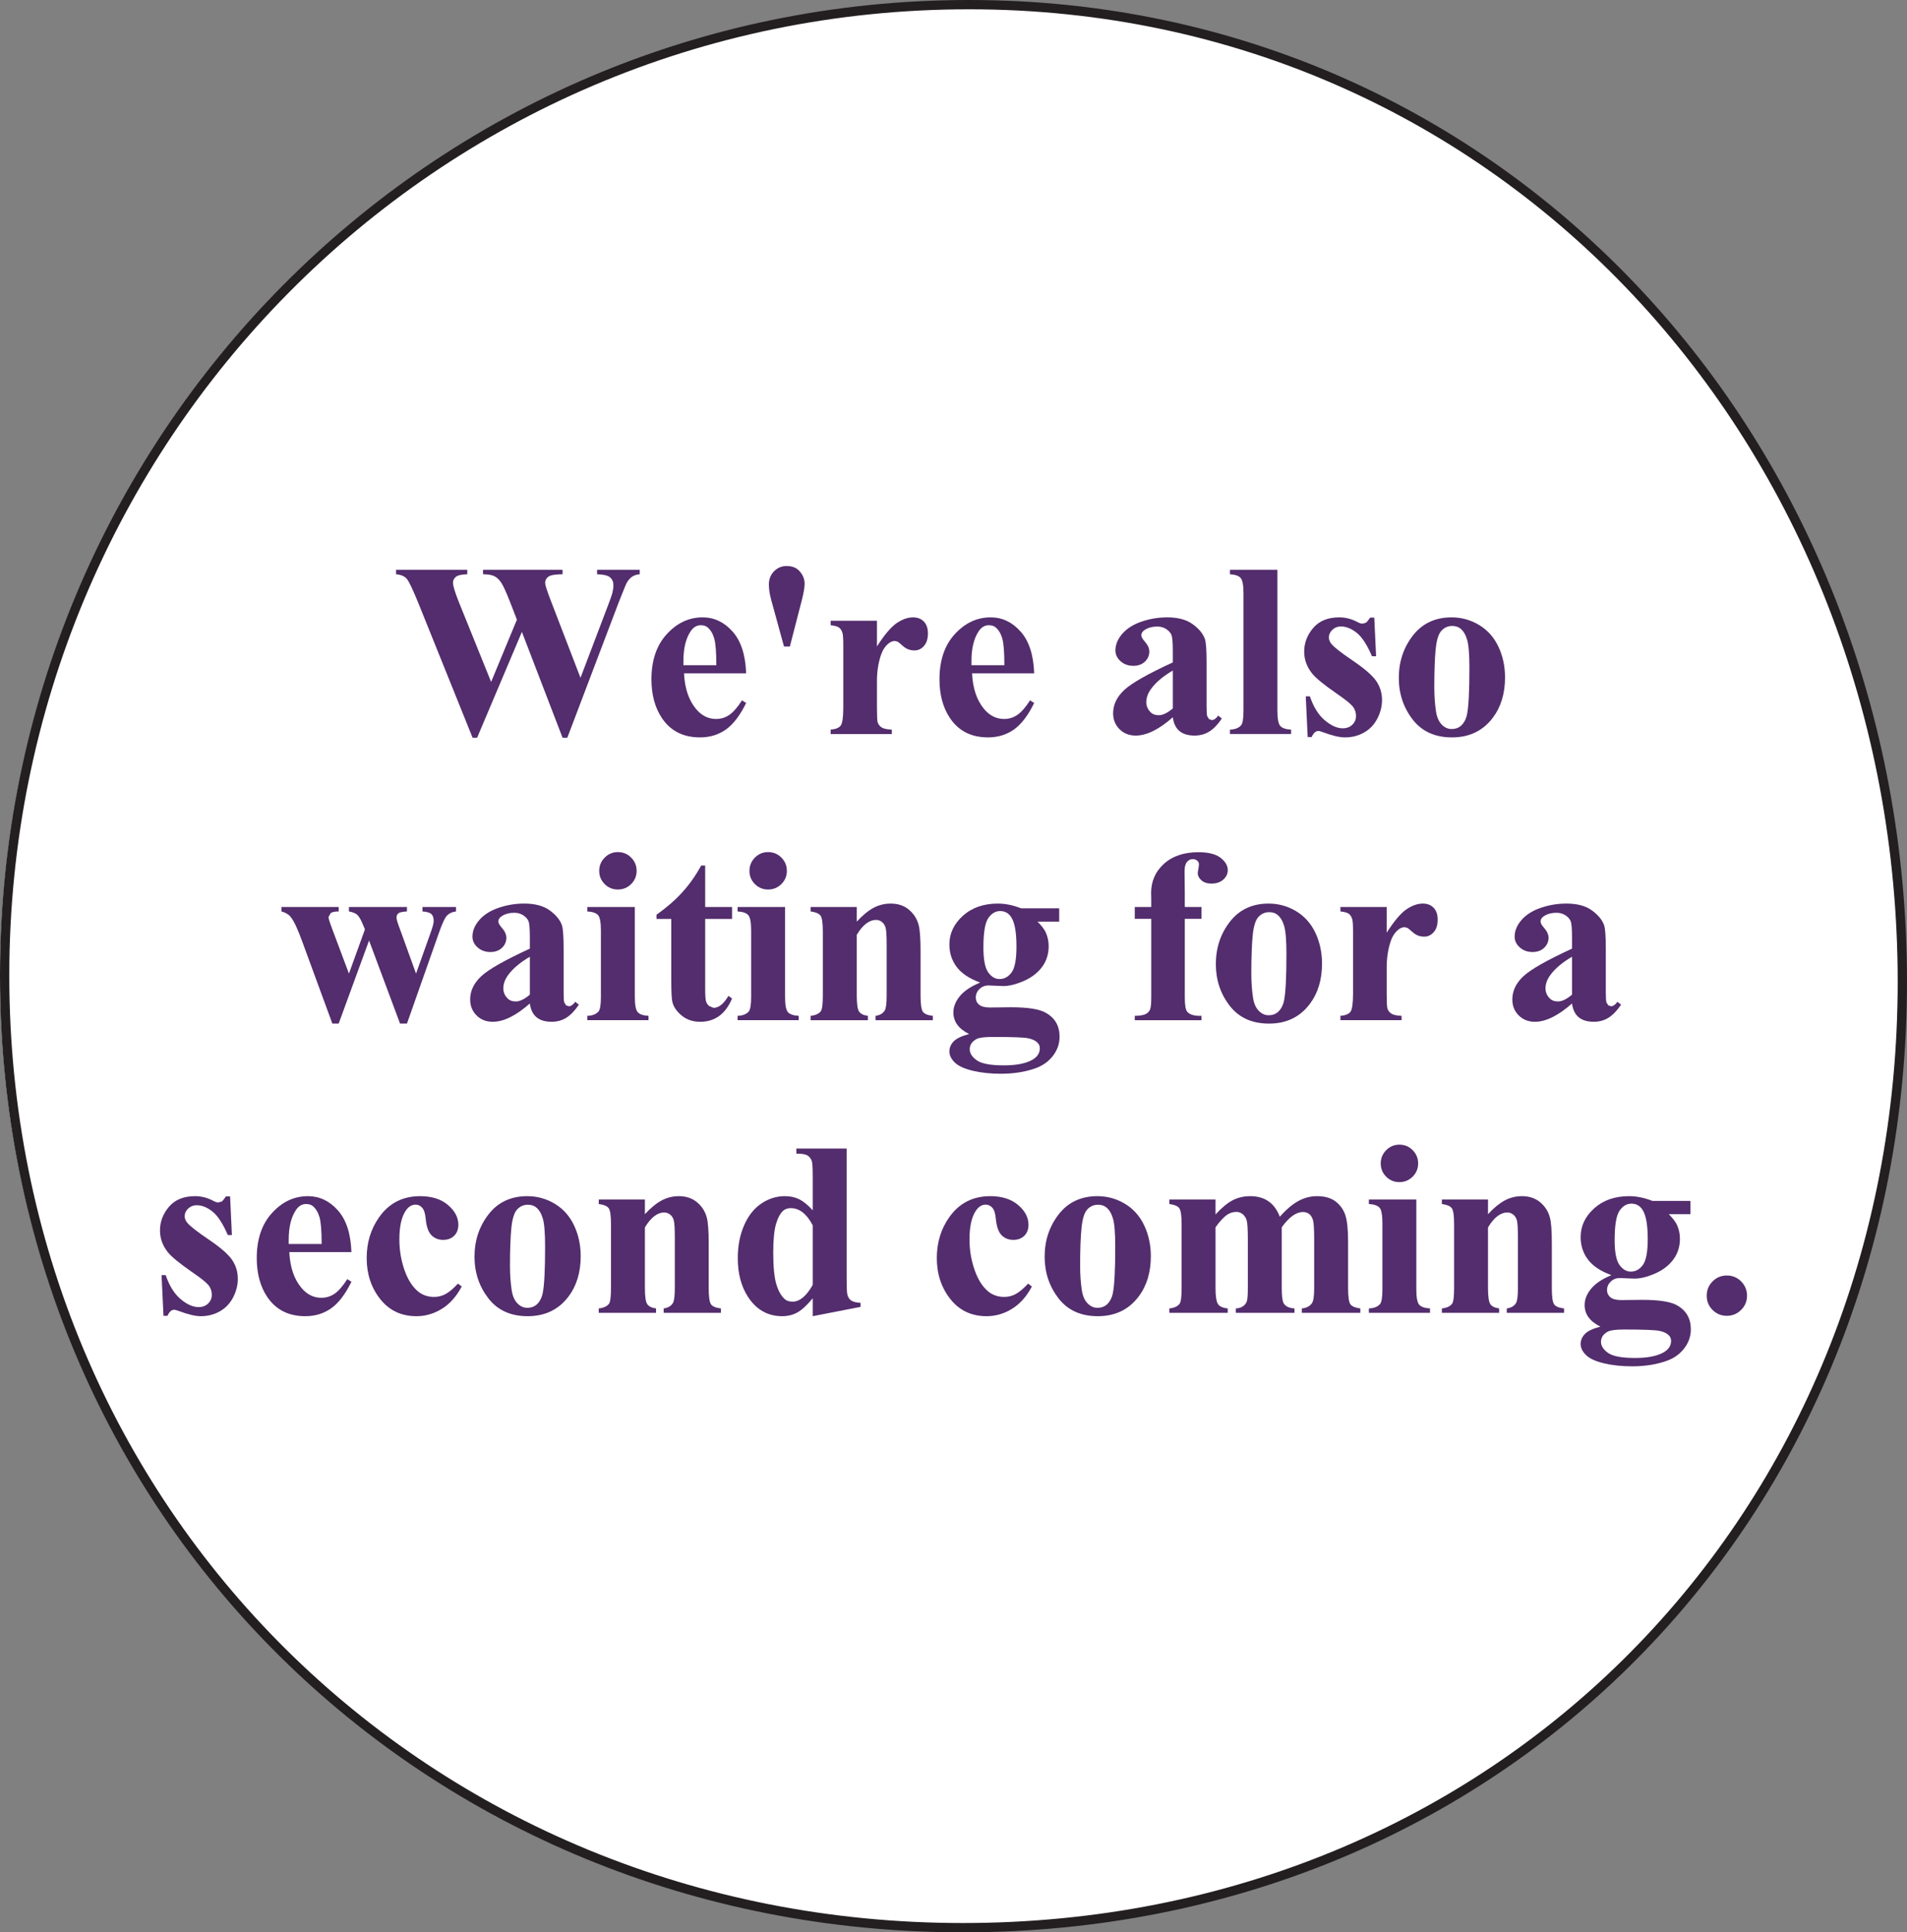 <?xml version="1.0" encoding="UTF-8"?><svg id="a" xmlns="http://www.w3.org/2000/svg" xmlns:xlink="http://www.w3.org/1999/xlink" viewBox="0 0 102.574 103.905"><rect x="0" y="0" width="102.574" height="103.905" fill="#808080" stroke="none"/><defs><clipPath id="c"><path d="M51.548,103.67c28.83,0,50.538-22.039,50.538-50.869S80.712,.264,51.882,.264,.011,23.637,.011,52.467s22.706,51.203,51.537,51.203" fill="#fff"/></clipPath></defs><g id="b"><g><path d="M51.548,103.67c28.83,0,50.538-22.039,50.538-50.869S80.712,.264,51.882,.264,.011,23.637,.011,52.467s22.706,51.203,51.537,51.203" fill="#fff"/><g clip-path="url(#c)"><path d="M51.047,114.193c34.367,0,62.227-27.859,62.227-62.225S85.414-10.257,51.047-10.257-11.177,17.602-11.177,51.968s27.859,62.225,62.224,62.225" fill="#fff"/></g></g><path d="M51.787,103.655v.25c14.479,.001,27.181-5.536,36.257-14.697,9.078-9.16,14.53-21.944,14.53-36.422s-5.367-27.673-14.358-37.251C79.225,5.958,66.605-.001,52.121,0,37.637,0,24.604,5.872,15.196,15.364,5.787,24.856,0,37.97,0,52.452c-.001,14.482,5.704,27.349,15.031,36.591,9.326,9.243,22.275,14.863,36.756,14.862v-.5c-28.699-.003-51.285-22.258-51.287-50.953C.5,23.758,23.428,.5,52.121,.5c28.684,.001,49.948,23.578,49.953,52.286-.006,28.701-21.59,50.614-50.287,50.619v.25" fill="#231f20"/><path d="M34.408,30.638v.241c-.165,.013-.304,.059-.417,.137-.112,.077-.212,.197-.299,.357-.026,.052-.163,.389-.41,1.01l-2.768,7.288h-.254l-2.188-5.692-2.41,5.692h-.241l-2.905-7.21c-.295-.725-.501-1.164-.619-1.315-.116-.152-.314-.242-.593-.267v-.241h3.83v.241c-.308,.008-.513,.055-.615,.14-.102,.085-.153,.189-.153,.315,0,.165,.106,.516,.319,1.049l1.732,4.285,1.387-3.348-.364-.937c-.2-.513-.354-.854-.463-1.026-.108-.171-.233-.293-.374-.368-.141-.074-.348-.11-.622-.11v-.241h4.279v.241c-.3,.004-.515,.027-.645,.071-.091,.031-.163,.082-.215,.154-.052,.071-.078,.153-.078,.244,0,.099,.097,.406,.293,.918l1.609,4.181,1.439-3.784c.152-.39,.245-.658,.28-.801s.052-.276,.052-.398c0-.177-.061-.317-.182-.419-.121-.103-.354-.158-.697-.166v-.241h2.292" fill="#532d6d"/><path d="M40.133,36.206h-3.341c.039,.807,.254,1.445,.645,1.915,.3,.36,.659,.54,1.081,.54,.26,0,.497-.073,.709-.219,.214-.144,.441-.406,.685-.784l.221,.144c-.33,.673-.695,1.149-1.094,1.43-.4,.28-.862,.419-1.387,.419-.904,0-1.587-.347-2.052-1.043-.373-.559-.56-1.253-.56-2.083,0-1.016,.275-1.825,.825-2.426,.548-.601,1.191-.902,1.93-.902,.617,0,1.151,.252,1.605,.759,.454,.506,.698,1.255,.733,2.25m-1.602-.436c0-.7-.039-1.179-.115-1.44-.074-.261-.194-.457-.354-.593-.091-.078-.212-.117-.364-.117-.227,0-.412,.111-.554,.332-.257,.387-.384,.917-.384,1.59v.228h1.771Z" fill="#532d6d"/><path d="M42.484,34.767h-.313l-.684-2.489c-.086-.307-.13-.592-.13-.853,0-.281,.092-.518,.277-.706,.185-.189,.412-.283,.681-.283,.308,0,.545,.099,.712,.299,.168,.2,.252,.416,.252,.652,0,.195-.05,.49-.15,.886l-.645,2.494" fill="#532d6d"/><path d="M47.169,33.379v1.382c.403-.63,.758-1.048,1.061-1.255,.305-.206,.598-.309,.879-.309,.244,0,.439,.075,.583,.225,.146,.149,.219,.361,.219,.635,0,.291-.071,.516-.212,.676-.141,.162-.311,.242-.512,.242-.23,0-.429-.074-.599-.221-.168-.148-.269-.23-.299-.248l-.151-.039c-.125,0-.244,.048-.357,.143-.178,.148-.312,.358-.403,.632-.14,.421-.209,.886-.209,1.394v1.4l.007,.364c0,.248,.015,.407,.044,.476,.053,.118,.129,.203,.233,.257,.101,.055,.273,.088,.517,.101v.235h-3.291v-.235c.266-.021,.446-.094,.54-.218,.092-.123,.14-.45,.14-.98v-3.367c0-.348-.017-.569-.053-.665-.043-.121-.106-.21-.189-.267-.082-.055-.229-.094-.438-.117v-.241h2.49" fill="#532d6d"/><path d="M55.626,36.206h-3.341c.039,.807,.254,1.445,.644,1.915,.301,.36,.661,.54,1.082,.54,.26,0,.497-.073,.709-.219,.213-.144,.442-.406,.685-.784l.221,.144c-.329,.673-.695,1.149-1.094,1.43-.399,.28-.862,.419-1.387,.419-.903,0-1.587-.347-2.051-1.043-.374-.559-.561-1.253-.561-2.083,0-1.016,.275-1.825,.824-2.426,.549-.601,1.193-.902,1.931-.902,.617,0,1.151,.252,1.604,.759,.455,.506,.7,1.255,.734,2.25m-1.603-.436c0-.7-.037-1.179-.113-1.44-.075-.261-.194-.457-.355-.593-.09-.078-.211-.117-.364-.117-.226,0-.412,.111-.555,.332-.255,.387-.383,.917-.383,1.59v.228h1.77Z" fill="#532d6d"/><path d="M63.084,38.569c-.742,.657-1.409,.984-1.999,.984-.348,0-.636-.113-.866-.341-.231-.229-.346-.515-.346-.856,0-.465,.199-.883,.599-1.254,.399-.371,1.27-.866,2.612-1.483v-.612c0-.46-.026-.749-.074-.869-.051-.119-.146-.224-.284-.313-.139-.089-.297-.134-.469-.134-.283,0-.515,.064-.697,.19-.113,.078-.17,.169-.17,.273,0,.091,.061,.204,.182,.339,.166,.187,.248,.366,.248,.54,0,.213-.08,.395-.237,.545-.159,.15-.366,.225-.622,.225-.274,0-.503-.083-.688-.248-.183-.165-.277-.359-.277-.58,0-.313,.125-.611,.371-.896,.248-.284,.594-.503,1.037-.654,.442-.151,.902-.228,1.381-.228,.576,0,1.033,.122,1.369,.368,.338,.246,.555,.511,.656,.797,.06,.183,.09,.603,.09,1.257v2.364c0,.279,.012,.454,.033,.526l.098,.159,.15,.052c.113,0,.228-.08,.344-.241l.196,.156c-.216,.322-.441,.555-.674,.7-.232,.146-.495,.218-.791,.218-.347,0-.62-.08-.814-.243-.196-.163-.315-.41-.358-.741m0-.474v-2.038c-.526,.307-.916,.636-1.172,.989-.17,.234-.255,.471-.255,.71,0,.199,.073,.376,.216,.527,.107,.117,.26,.176,.455,.176,.217,0,.469-.121,.756-.364Z" fill="#532d6d"/><path d="M68.709,30.638v7.567c0,.43,.049,.704,.149,.824,.101,.12,.295,.188,.587,.205v.235h-3.289v-.235c.269-.008,.469-.086,.6-.234,.086-.1,.129-.365,.129-.795v-6.304c0-.425-.05-.698-.149-.817-.1-.12-.293-.188-.58-.205v-.241h2.553" fill="#532d6d"/><path d="M73.92,33.21l.097,2.077h-.22c-.266-.616-.54-1.037-.825-1.263-.285-.225-.567-.338-.849-.338-.178,0-.33,.059-.457,.178-.125,.12-.188,.258-.188,.414,0,.117,.043,.23,.13,.338,.14,.179,.528,.484,1.166,.915,.638,.433,1.058,.8,1.26,1.102,.202,.302,.303,.639,.303,1.012,0,.338-.085,.67-.253,.997-.17,.325-.408,.575-.718,.749-.308,.174-.648,.26-1.022,.26-.291,0-.679-.091-1.166-.273-.13-.049-.219-.072-.266-.072-.144,0-.264,.109-.36,.326h-.214l-.104-2.189h.222c.194,.574,.463,1.003,.804,1.29s.663,.429,.966,.429c.209,0,.379-.063,.512-.191s.199-.283,.199-.466c0-.209-.065-.389-.195-.541-.131-.151-.422-.381-.873-.69-.664-.46-1.094-.812-1.289-1.055-.287-.357-.43-.749-.43-1.179,0-.469,.161-.892,.485-1.273,.323-.379,.791-.57,1.402-.57,.331,0,.65,.08,.958,.241,.118,.065,.214,.098,.286,.098l.189-.05c.048-.032,.124-.124,.229-.276h.221" fill="#532d6d"/><path d="M78.08,33.197c.529,0,1.022,.137,1.478,.41,.456,.274,.802,.663,1.039,1.167,.237,.503,.356,1.054,.356,1.654,0,.863-.22,1.586-.658,2.168-.53,.703-1.262,1.055-2.196,1.055-.916,0-1.621-.322-2.116-.963-.495-.643-.743-1.388-.743-2.235,0-.873,.254-1.634,.759-2.283,.506-.648,1.2-.973,2.081-.973m.025,.462c-.22,0-.41,.084-.568,.251-.159,.167-.264,.497-.314,.989-.049,.495-.075,1.179-.075,2.055,0,.465,.031,.9,.092,1.303,.048,.309,.15,.543,.307,.703,.156,.162,.334,.241,.533,.241,.195,0,.358-.053,.488-.162,.17-.147,.283-.354,.34-.619,.086-.412,.129-1.245,.129-2.501,0-.737-.041-1.245-.123-1.52-.082-.276-.204-.477-.364-.602-.114-.092-.261-.138-.445-.138Z" fill="#532d6d"/><path d="M21.518,55.041l-1.667-4.468-1.635,4.468h-.339l-1.621-4.416c-.244-.672-.45-1.111-.619-1.315-.108-.14-.274-.239-.496-.3v-.24h3.075v.24c-.209,0-.351,.031-.431,.092l-.116,.208c0,.074,.069,.296,.208,.665l.892,2.377,.86-2.377-.065-.157c-.13-.326-.244-.533-.343-.623-.097-.088-.248-.15-.452-.185v-.24h3.12v.24c-.243,.014-.397,.047-.462,.101-.066,.054-.099,.131-.099,.231,0,.096,.064,.307,.19,.633l.86,2.377,.781-2.189c.113-.312,.169-.526,.169-.638,0-.169-.041-.293-.124-.373-.082-.077-.243-.125-.481-.142v-.24h1.804v.24c-.2,.026-.359,.097-.475,.212-.118,.115-.27,.441-.457,.98l-1.706,4.839h-.371" fill="#532d6d"/><path d="M28.5,53.959c-.743,.656-1.409,.984-1.999,.984-.348,0-.637-.114-.867-.341-.23-.229-.345-.514-.345-.857,0-.465,.2-.883,.599-1.254,.399-.371,1.27-.864,2.612-1.481v-.613c0-.459-.025-.749-.075-.87-.05-.119-.145-.222-.283-.312-.139-.089-.296-.133-.469-.133-.283,0-.515,.063-.697,.19-.113,.077-.169,.168-.169,.273,0,.09,.06,.203,.182,.338,.165,.187,.248,.367,.248,.54,0,.214-.08,.394-.238,.545-.159,.149-.366,.224-.623,.224-.273,0-.503-.083-.686-.248-.185-.165-.278-.358-.278-.579,0-.313,.125-.611,.371-.896,.248-.284,.593-.502,1.037-.654,.442-.152,.902-.228,1.38-.228,.577,0,1.035,.122,1.371,.368,.336,.245,.554,.511,.654,.797,.061,.184,.092,.603,.092,1.258v2.363c0,.278,.01,.453,.032,.526l.098,.16,.149,.05c.114,0,.229-.08,.346-.24l.195,.155c-.217,.323-.441,.555-.674,.701-.232,.146-.495,.218-.791,.218-.348,0-.619-.081-.814-.244-.196-.162-.315-.409-.358-.74m0-.475v-2.038c-.526,.308-.917,.638-1.173,.99-.169,.234-.254,.47-.254,.711,0,.199,.072,.375,.215,.526,.109,.118,.261,.177,.456,.177,.217,0,.469-.122,.756-.366Z" fill="#532d6d"/><path d="M34.146,48.77v4.826c0,.428,.049,.703,.15,.823,.1,.12,.295,.188,.586,.205v.234h-3.289v-.234c.269-.009,.468-.087,.599-.233,.087-.101,.13-.367,.13-.795v-3.557c0-.43-.05-.704-.149-.824-.1-.119-.293-.188-.58-.205v-.24h2.553m-.912-2.951c.282,0,.521,.099,.716,.297,.196,.198,.293,.435,.293,.712,0,.279-.099,.515-.295,.711-.198,.194-.437,.292-.714,.292-.278,0-.515-.098-.709-.292-.196-.196-.294-.432-.294-.711,0-.277,.098-.514,.294-.712,.194-.198,.431-.297,.709-.297Z" fill="#532d6d"/><path d="M37.93,46.541v2.229h1.446v.644h-1.446v3.758c0,.352,.016,.579,.049,.68,.033,.102,.091,.185,.172,.248l.228,.094c.282,0,.549-.215,.802-.645l.195,.143c-.352,.834-.923,1.251-1.713,1.251-.387,0-.713-.107-.981-.322-.266-.215-.437-.455-.511-.72-.042-.147-.065-.547-.065-1.198v-3.289h-.794v-.227c.547-.388,1.012-.792,1.397-1.218,.385-.426,.719-.902,1.006-1.428h.215" fill="#532d6d"/><path d="M42.227,48.77v4.826c0,.428,.049,.703,.149,.823,.1,.12,.295,.188,.586,.205v.234h-3.288v-.234c.269-.009,.468-.087,.599-.233,.086-.101,.13-.367,.13-.795v-3.557c0-.43-.05-.704-.15-.824-.1-.119-.293-.188-.579-.205v-.24h2.553m-.912-2.951c.282,0,.52,.099,.716,.297s.293,.435,.293,.712c0,.279-.099,.515-.296,.711-.198,.194-.436,.292-.713,.292-.279,0-.515-.098-.71-.292-.196-.196-.293-.432-.293-.711,0-.277,.097-.514,.293-.712,.195-.198,.431-.297,.71-.297Z" fill="#532d6d"/><path d="M46.084,48.77v.788c.312-.339,.611-.585,.898-.74,.287-.154,.595-.231,.925-.231,.395,0,.724,.11,.983,.329,.26,.219,.435,.491,.521,.816,.069,.249,.104,.723,.104,1.428v2.37c0,.468,.043,.761,.127,.876,.085,.116,.262,.188,.532,.218v.234h-3.081v-.234c.229-.03,.395-.126,.495-.286,.068-.109,.104-.379,.104-.808v-2.709c0-.501-.019-.815-.058-.944-.04-.131-.107-.232-.199-.304-.093-.071-.197-.107-.31-.107-.373,0-.721,.266-1.041,.802v3.262c0,.455,.042,.745,.127,.867,.084,.121,.242,.197,.471,.227v.234h-3.081v-.234c.256-.026,.438-.108,.547-.247,.074-.096,.111-.379,.111-.847v-3.439c0-.46-.042-.747-.127-.859-.085-.113-.261-.187-.531-.222v-.24h2.483" fill="#532d6d"/><path d="M54.921,48.842h2.051v.716h-1.166c.213,.212,.362,.405,.444,.579,.104,.234,.156,.48,.156,.736,0,.434-.121,.811-.361,1.13-.241,.319-.569,.569-.985,.749-.414,.18-.781,.27-1.103,.27-.026,0-.285-.01-.781-.033-.196,0-.36,.064-.492,.193-.132,.127-.198,.281-.198,.459,0,.156,.059,.285,.179,.383,.12,.101,.313,.151,.583,.151l1.127-.013c.912,0,1.539,.1,1.881,.299,.491,.277,.736,.705,.736,1.283,0,.369-.113,.705-.338,1.006-.227,.303-.523,.524-.893,.668-.56,.213-1.205,.319-1.934,.319-.548,0-1.046-.053-1.498-.159-.451-.107-.775-.254-.971-.443-.194-.19-.292-.387-.292-.596,0-.199,.074-.379,.225-.537,.149-.159,.428-.293,.837-.401-.566-.278-.847-.664-.847-1.16,0-.298,.114-.589,.345-.873,.229-.281,.594-.527,1.094-.734-.583-.213-1.002-.493-1.263-.842-.261-.345-.391-.748-.391-1.205,0-.594,.243-1.109,.729-1.546,.486-.436,1.112-.654,1.877-.654,.403,0,.82,.085,1.249,.255m-1.511,6.916c-.443,0-.736,.036-.879,.11-.248,.134-.371,.318-.371,.548,0,.221,.128,.422,.385,.602,.256,.179,.738,.269,1.445,.269,.604,0,1.078-.08,1.422-.24,.346-.16,.518-.387,.518-.678,0-.107-.032-.199-.097-.273-.116-.131-.294-.219-.531-.267-.236-.048-.867-.071-1.892-.071Zm.385-6.768c-.252,0-.465,.127-.639,.382-.174,.253-.26,.78-.26,1.579,0,.647,.086,1.091,.256,1.332,.172,.241,.375,.362,.609,.362,.262,0,.479-.12,.653-.359,.173-.239,.26-.704,.26-1.393,0-.778-.098-1.307-.293-1.59-.139-.208-.334-.313-.586-.313Z" fill="#532d6d"/><path d="M63.728,49.407v4.227c0,.408,.043,.665,.129,.768,.14,.162,.397,.235,.769,.222v.234h-3.589v-.234c.274-.004,.469-.036,.584-.095,.115-.058,.193-.138,.238-.244,.043-.103,.065-.32,.065-.651v-4.227h-.887v-.637h.887v-.45l-.007-.306c0-.625,.229-1.147,.687-1.563,.458-.417,1.077-.626,1.86-.626,.533,0,.929,.101,1.188,.3,.258,.199,.388,.421,.388,.664,0,.195-.081,.365-.241,.508-.161,.143-.374,.215-.639,.215-.225,0-.404-.059-.537-.176-.133-.116-.198-.247-.198-.391,0-.039,.012-.119,.039-.24l.026-.209c0-.091-.026-.158-.078-.201-.07-.066-.154-.099-.254-.099-.127,0-.231,.053-.316,.158-.085,.103-.127,.27-.127,.5l.013,1.14v.776h.898v.637h-.898" fill="#532d6d"/><path d="M68.238,48.587c.529,0,1.022,.137,1.479,.41,.455,.275,.8,.663,1.038,1.166,.236,.504,.354,1.056,.354,1.654,0,.865-.219,1.587-.657,2.168-.53,.705-1.262,1.056-2.194,1.056-.916,0-1.622-.322-2.118-.963-.495-.643-.742-1.388-.742-2.234,0-.873,.253-1.635,.758-2.283,.506-.649,1.2-.974,2.082-.974m.025,.462c-.22,0-.41,.084-.569,.251-.159,.167-.263,.497-.313,.989-.049,.494-.075,1.179-.075,2.055,0,.465,.031,.899,.092,1.303,.047,.309,.149,.543,.307,.703,.155,.162,.334,.242,.533,.242,.195,0,.357-.055,.488-.162,.169-.149,.283-.356,.339-.619,.087-.413,.13-1.246,.13-2.502,0-.738-.041-1.244-.123-1.52-.083-.275-.205-.477-.365-.602-.113-.092-.26-.138-.444-.138Z" fill="#532d6d"/><path d="M74.588,48.77v1.38c.404-.629,.757-1.046,1.061-1.253,.304-.207,.598-.31,.88-.31,.242,0,.438,.074,.582,.225,.147,.149,.219,.362,.219,.634,0,.291-.07,.517-.212,.677-.142,.162-.312,.242-.511,.242-.23,0-.43-.074-.599-.22-.169-.149-.27-.231-.299-.248l-.151-.04c-.126,0-.245,.047-.357,.143-.179,.148-.314,.357-.404,.632-.139,.421-.209,.886-.209,1.393v1.401l.006,.365c0,.246,.016,.405,.046,.475,.051,.118,.129,.203,.232,.258,.1,.054,.273,.087,.517,.1v.234h-3.29v-.234c.266-.021,.446-.095,.539-.218,.092-.124,.14-.45,.14-.98v-3.367c0-.348-.017-.569-.054-.664-.042-.122-.105-.211-.187-.268-.082-.056-.229-.095-.438-.117v-.24h2.489" fill="#532d6d"/><path d="M84.556,53.959c-.743,.656-1.409,.984-1.999,.984-.348,0-.636-.114-.866-.341-.23-.229-.346-.514-.346-.857,0-.465,.2-.883,.6-1.254,.399-.371,1.27-.864,2.611-1.481v-.613c0-.459-.025-.749-.075-.87-.05-.119-.144-.222-.282-.312-.14-.089-.297-.133-.471-.133-.281,0-.513,.063-.696,.19-.112,.077-.169,.168-.169,.273,0,.09,.061,.203,.182,.338,.166,.187,.248,.367,.248,.54,0,.214-.08,.394-.238,.545-.159,.149-.366,.224-.622,.224-.274,0-.504-.083-.687-.248-.184-.165-.277-.358-.277-.579,0-.313,.125-.611,.371-.896,.248-.284,.593-.502,1.037-.654,.441-.152,.902-.228,1.38-.228,.577,0,1.034,.122,1.37,.368,.337,.245,.554,.511,.655,.797,.061,.184,.091,.603,.091,1.258v2.363c0,.278,.012,.453,.033,.526l.098,.16,.149,.05c.113,0,.228-.08,.345-.24l.196,.155c-.218,.323-.442,.555-.675,.701-.232,.146-.495,.218-.791,.218-.347,0-.619-.081-.814-.244-.195-.162-.315-.409-.358-.74m0-.475v-2.038c-.525,.308-.916,.638-1.172,.99-.169,.234-.254,.47-.254,.711,0,.199,.072,.375,.215,.526,.108,.118,.26,.177,.456,.177,.216,0,.468-.122,.755-.366Z" fill="#532d6d"/><path d="M12.376,64.332l.097,2.078h-.22c-.266-.616-.54-1.037-.825-1.263-.284-.226-.567-.339-.849-.339-.178,0-.33,.059-.457,.178-.126,.121-.188,.258-.188,.414,0,.118,.043,.231,.13,.339,.139,.178,.528,.484,1.166,.915,.638,.432,1.058,.799,1.26,1.101s.302,.64,.302,1.013c0,.338-.084,.67-.253,.996-.17,.326-.408,.576-.717,.75-.308,.173-.648,.26-1.022,.26-.29,0-.68-.092-1.165-.274-.131-.048-.22-.072-.268-.072-.143,0-.262,.109-.358,.326h-.215l-.104-2.188h.222c.195,.573,.463,1.002,.804,1.29,.34,.287,.663,.429,.967,.429,.208,0,.378-.064,.511-.192,.132-.128,.198-.282,.198-.466,0-.209-.065-.389-.194-.541-.131-.15-.421-.381-.874-.689-.664-.461-1.093-.813-1.289-1.055-.287-.358-.429-.749-.429-1.18,0-.469,.161-.892,.485-1.273,.323-.379,.791-.569,1.402-.569,.331,0,.65,.079,.958,.241,.118,.065,.213,.097,.287,.097l.189-.049c.047-.033,.123-.125,.228-.277h.221" fill="#532d6d"/><path d="M18.903,67.328h-3.341c.039,.807,.254,1.446,.644,1.915,.3,.361,.66,.541,1.081,.541,.261,0,.497-.073,.71-.219,.213-.145,.441-.407,.685-.785l.221,.144c-.33,.673-.695,1.149-1.094,1.43-.4,.28-.862,.42-1.387,.42-.904,0-1.588-.348-2.053-1.043-.372-.559-.559-1.254-.559-2.083,0-1.017,.275-1.826,.824-2.427,.549-.601,1.192-.901,1.931-.901,.616,0,1.151,.252,1.605,.758,.453,.506,.698,1.256,.733,2.25m-1.602-.435c0-.7-.039-1.18-.115-1.441-.075-.261-.194-.457-.354-.593-.091-.078-.213-.117-.365-.117-.226,0-.411,.112-.554,.332-.256,.387-.384,.917-.384,1.59v.229h1.772Z" fill="#532d6d"/><path d="M24.634,69.022l.201,.156c-.286,.539-.643,.939-1.071,1.201-.428,.264-.882,.395-1.364,.395-.812,0-1.461-.306-1.947-.918-.486-.613-.73-1.348-.73-2.208,0-.83,.222-1.559,.665-2.189,.533-.76,1.269-1.139,2.207-1.139,.63,0,1.13,.159,1.501,.475,.372,.316,.558,.67,.558,1.061,0,.248-.076,.445-.225,.593-.15,.147-.347,.221-.59,.221-.256,0-.468-.084-.635-.254-.167-.168-.271-.471-.309-.905-.027-.273-.09-.464-.189-.572-.1-.109-.217-.164-.351-.164-.209,0-.387,.111-.535,.332-.225,.335-.338,.847-.338,1.538,0,.573,.091,1.121,.273,1.644,.182,.523,.432,.912,.749,1.17,.238,.186,.521,.279,.847,.279,.212,0,.415-.049,.606-.15,.19-.1,.416-.288,.677-.566" fill="#532d6d"/><path d="M28.363,64.32c.529,0,1.022,.136,1.479,.41,.455,.274,.801,.663,1.038,1.167,.236,.502,.355,1.054,.355,1.653,0,.864-.219,1.587-.658,2.169-.529,.703-1.262,1.055-2.195,1.055-.915,0-1.621-.322-2.116-.963-.495-.644-.743-1.389-.743-2.235,0-.873,.253-1.634,.759-2.283,.505-.648,1.199-.973,2.081-.973m.025,.461c-.22,0-.41,.084-.569,.251-.159,.168-.263,.497-.313,.99-.05,.494-.075,1.178-.075,2.055,0,.464,.031,.9,.092,1.302,.048,.31,.15,.543,.306,.703,.156,.162,.334,.242,.534,.242,.195,0,.358-.054,.488-.162,.169-.148,.283-.355,.339-.619,.087-.413,.13-1.246,.13-2.502,0-.736-.041-1.244-.123-1.519-.083-.276-.205-.478-.365-.603-.113-.092-.26-.138-.444-.138Z" fill="#532d6d"/><path d="M34.688,64.502v.788c.313-.339,.612-.585,.899-.739s.594-.231,.925-.231c.394,0,.723,.11,.983,.329,.26,.218,.434,.491,.521,.816,.069,.248,.104,.723,.104,1.428v2.37c0,.468,.042,.761,.127,.876,.085,.115,.262,.187,.531,.218v.235h-3.08v-.235c.229-.031,.395-.126,.495-.287,.068-.109,.104-.379,.104-.807v-2.709c0-.5-.02-.815-.059-.945s-.105-.232-.198-.303c-.094-.072-.197-.108-.31-.108-.373,0-.721,.267-1.042,.802v3.263c0,.456,.043,.745,.127,.866,.085,.121,.242,.197,.472,.228v.235h-3.081v-.235c.256-.027,.439-.109,.548-.248,.074-.095,.11-.378,.11-.846v-3.44c0-.46-.042-.747-.126-.858-.085-.113-.262-.188-.532-.223v-.24h2.482" fill="#532d6d"/><path d="M45.54,61.76v7.008c0,.473,.012,.753,.038,.839,.035,.143,.101,.25,.199,.32,.098,.069,.268,.113,.512,.13v.215l-2.574,.502v-.963c-.308,.373-.583,.627-.824,.761-.241,.134-.514,.202-.818,.202-.777,0-1.391-.348-1.843-1.043-.365-.564-.546-1.256-.546-2.077,0-.656,.112-1.244,.338-1.761,.226-.52,.535-.912,.928-1.176,.393-.265,.815-.397,1.267-.397,.291,0,.549,.056,.775,.168,.226,.114,.467,.311,.723,.593v-1.837c0-.464-.02-.744-.058-.84-.053-.125-.131-.218-.235-.279-.104-.06-.3-.092-.587-.092v-.273h2.705m-1.825,4.129c-.321-.616-.715-.924-1.18-.924-.16,0-.293,.043-.397,.129-.16,.135-.292,.371-.394,.711-.102,.338-.153,.857-.153,1.556,0,.768,.057,1.338,.17,1.705,.113,.37,.267,.637,.462,.802,.1,.083,.237,.124,.411,.124,.381,0,.742-.301,1.081-.899v-3.204Z" fill="#532d6d"/><path d="M55.301,69.022l.202,.156c-.286,.539-.644,.939-1.072,1.201-.427,.264-.882,.395-1.364,.395-.811,0-1.461-.306-1.947-.918-.485-.613-.73-1.348-.73-2.208,0-.83,.221-1.559,.664-2.189,.535-.76,1.27-1.139,2.207-1.139,.631,0,1.131,.159,1.502,.475,.372,.316,.557,.67,.557,1.061,0,.248-.074,.445-.224,.593-.15,.147-.346,.221-.59,.221-.256,0-.467-.084-.634-.254-.167-.168-.271-.471-.31-.905-.026-.273-.09-.464-.189-.572-.1-.109-.217-.164-.352-.164-.208,0-.386,.111-.533,.332-.227,.335-.34,.847-.34,1.538,0,.573,.092,1.121,.275,1.644,.181,.523,.43,.912,.749,1.17,.238,.186,.521,.279,.846,.279,.212,0,.415-.049,.606-.15,.19-.1,.417-.288,.677-.566" fill="#532d6d"/><path d="M59.03,64.32c.529,0,1.022,.136,1.479,.41,.456,.274,.801,.663,1.038,1.167,.236,.502,.355,1.054,.355,1.653,0,.864-.219,1.587-.658,2.169-.529,.703-1.262,1.055-2.195,1.055-.915,0-1.622-.322-2.116-.963-.496-.644-.743-1.389-.743-2.235,0-.873,.253-1.634,.759-2.283,.506-.648,1.199-.973,2.081-.973m.026,.461c-.22,0-.412,.084-.57,.251-.158,.168-.263,.497-.312,.99-.051,.494-.076,1.178-.076,2.055,0,.464,.031,.9,.092,1.302,.048,.31,.15,.543,.306,.703,.156,.162,.334,.242,.534,.242,.195,0,.358-.054,.489-.162,.168-.148,.282-.355,.338-.619,.086-.413,.13-1.246,.13-2.502,0-.736-.04-1.244-.123-1.519-.083-.276-.204-.478-.364-.603-.114-.092-.262-.138-.444-.138Z" fill="#532d6d"/><path d="M65.381,64.502v.801c.334-.364,.643-.619,.927-.766,.285-.144,.596-.217,.935-.217,.391,0,.718,.09,.983,.274,.265,.181,.469,.459,.613,.832,.346-.391,.68-.672,.999-.846s.652-.26,1-.26c.422,0,.756,.096,1.006,.289,.25,.194,.423,.439,.521,.736,.098,.298,.146,.772,.146,1.423v2.495c0,.468,.043,.76,.127,.873,.085,.112,.262,.186,.532,.221v.235h-3.147v-.235c.248-.022,.431-.118,.548-.287,.077-.117,.116-.386,.116-.807v-2.618c0-.543-.021-.888-.064-1.036s-.112-.257-.205-.33c-.094-.07-.203-.107-.328-.107-.188,0-.376,.068-.567,.205-.191,.138-.385,.343-.58,.616v3.27c0,.438,.037,.714,.109,.827,.101,.16,.292,.25,.575,.267v.235h-3.153v-.235c.17-.009,.303-.052,.401-.127,.097-.076,.163-.167,.195-.273,.033-.107,.049-.338,.049-.694v-2.618c0-.551-.022-.897-.065-1.036-.044-.138-.117-.248-.218-.326-.102-.078-.211-.117-.328-.117-.175,0-.332,.045-.477,.137-.203,.135-.421,.365-.65,.69v3.27c0,.428,.042,.714,.127,.849,.084,.136,.261,.218,.53,.245v.235h-3.139v-.235c.257-.027,.439-.109,.547-.248,.074-.095,.111-.378,.111-.846v-3.44c0-.46-.043-.747-.128-.858-.085-.113-.261-.188-.53-.223v-.24h2.482" fill="#532d6d"/><path d="M76.181,64.502v4.826c0,.429,.049,.703,.151,.823,.099,.121,.295,.189,.586,.206v.235h-3.289v-.235c.269-.009,.468-.087,.599-.234,.086-.1,.129-.366,.129-.795v-3.556c0-.43-.049-.705-.148-.825-.101-.118-.293-.187-.58-.205v-.24h2.552m-.912-2.951c.283,0,.522,.099,.717,.297,.195,.198,.293,.435,.293,.713s-.1,.515-.296,.711c-.198,.195-.436,.292-.714,.292-.277,0-.513-.097-.709-.292-.195-.196-.293-.433-.293-.711s.098-.515,.293-.713c.196-.198,.432-.297,.709-.297Z" fill="#532d6d"/><path d="M80.037,64.502v.788c.312-.339,.613-.585,.899-.739,.286-.154,.595-.231,.925-.231,.395,0,.723,.11,.984,.329,.26,.218,.434,.491,.52,.816,.07,.248,.105,.723,.105,1.428v2.37c0,.468,.041,.761,.126,.876,.085,.115,.261,.187,.532,.218v.235h-3.081v-.235c.23-.031,.395-.126,.496-.287,.068-.109,.103-.379,.103-.807v-2.709c0-.5-.019-.815-.058-.945s-.106-.232-.2-.303c-.092-.072-.195-.108-.308-.108-.373,0-.721,.267-1.043,.802v3.263c0,.456,.043,.745,.127,.866,.085,.121,.242,.197,.472,.228v.235h-3.08v-.235c.256-.027,.438-.109,.547-.248,.074-.095,.111-.378,.111-.846v-3.44c0-.46-.042-.747-.126-.858-.086-.113-.262-.188-.532-.223v-.24h2.481" fill="#532d6d"/><path d="M88.875,64.574h2.052v.716h-1.166c.212,.212,.361,.405,.442,.579,.105,.235,.157,.481,.157,.737,0,.433-.12,.81-.362,1.129-.24,.32-.569,.57-.983,.749-.415,.18-.782,.27-1.104,.27-.026,0-.286-.01-.78-.032-.197,0-.36,.063-.493,.192-.132,.128-.199,.281-.199,.459,0,.156,.061,.285,.18,.384,.119,.1,.313,.15,.582,.15l1.127-.012c.912,0,1.54,.099,1.883,.298,.49,.278,.736,.706,.736,1.284,0,.369-.113,.705-.339,1.005-.226,.303-.523,.525-.892,.668-.561,.213-1.205,.32-1.935,.32-.547,0-1.047-.054-1.498-.159-.451-.108-.775-.254-.971-.444-.194-.188-.292-.386-.292-.595,0-.2,.074-.379,.225-.538,.149-.159,.429-.293,.837-.4-.565-.278-.848-.665-.848-1.16,0-.299,.115-.59,.346-.872,.23-.282,.595-.528,1.095-.736-.583-.212-1.003-.493-1.264-.841-.261-.346-.391-.748-.391-1.205,0-.594,.243-1.11,.73-1.546,.486-.437,1.111-.654,1.875-.654,.404,0,.82,.084,1.25,.254m-1.51,6.916c-.443,0-.736,.036-.88,.111-.247,.133-.371,.317-.371,.548,0,.22,.128,.421,.384,.601,.256,.18,.738,.27,1.447,.27,.603,0,1.076-.08,1.422-.241,.345-.16,.518-.386,.518-.676,0-.109-.034-.201-.098-.275-.117-.131-.294-.219-.531-.266-.237-.048-.868-.072-1.891-.072Zm.384-6.767c-.253,0-.465,.127-.638,.382-.174,.252-.262,.78-.262,1.579,0,.646,.087,1.09,.258,1.332,.172,.24,.375,.361,.61,.361,.259,0,.477-.119,.65-.358,.174-.239,.262-.704,.262-1.394,0-.777-.099-1.307-.293-1.59-.14-.208-.336-.312-.587-.312Z" fill="#532d6d"/><path d="M92.881,68.586c.304,0,.561,.105,.772,.318,.21,.213,.316,.469,.316,.769s-.106,.555-.32,.765c-.212,.211-.469,.316-.768,.316s-.555-.105-.766-.316c-.21-.21-.314-.465-.314-.765s.104-.556,.314-.769c.211-.213,.467-.318,.766-.318" fill="#532d6d"/></g></svg>